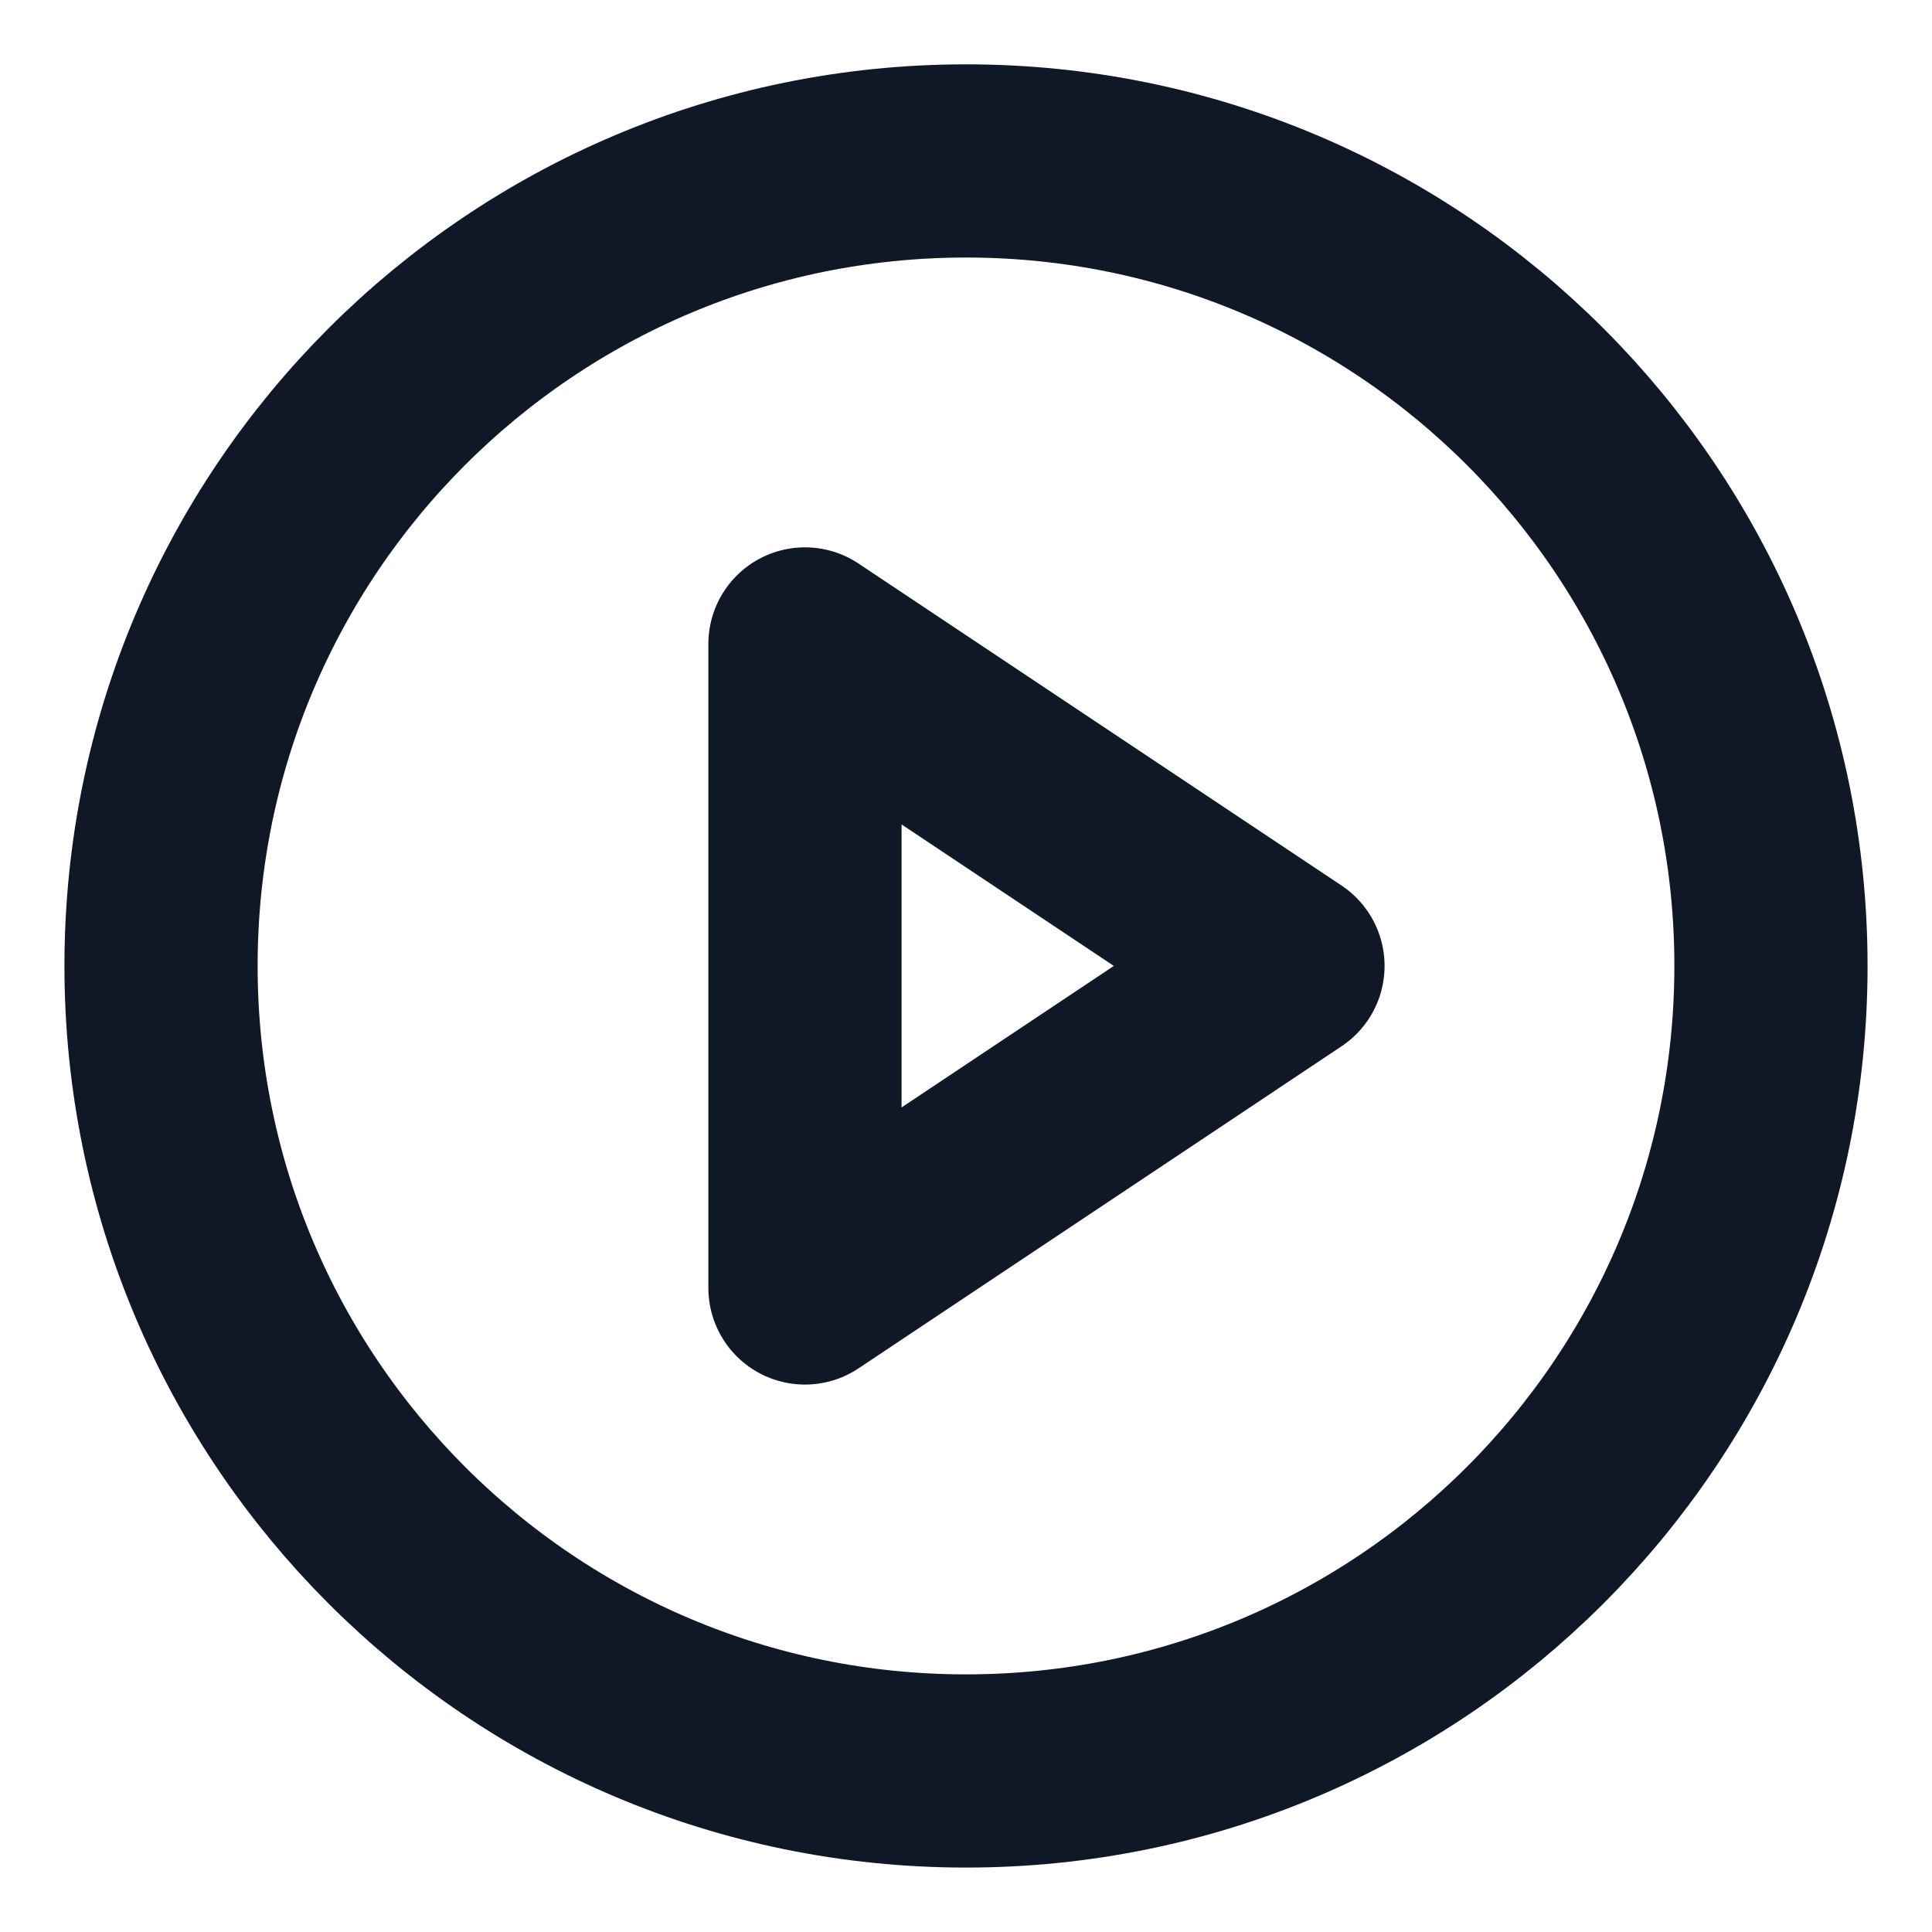 <svg width="20" height="20" viewBox="0 0 20 20" fill="none" xmlns="http://www.w3.org/2000/svg">
<g clip-path="url(#clip0_8413_11707)">
<path d="M10 18.333C14.602 18.333 18.333 14.602 18.333 9.999C18.333 5.397 14.602 1.666 10 1.666C5.397 1.666 1.667 5.397 1.667 9.999C1.667 14.602 5.397 18.333 10 18.333Z" stroke="#101828" stroke-width="2" stroke-linecap="round" stroke-linejoin="round"/>
<path d="M8.333 6.666L13.333 9.999L8.333 13.333V6.666Z" stroke="#101828" stroke-width="2" stroke-linecap="round" stroke-linejoin="round"/>
</g>
<defs>
<clipPath id="clip0_8413_11707">
<rect width="20" height="20" fill="white"/>
</clipPath>
</defs>
</svg>
